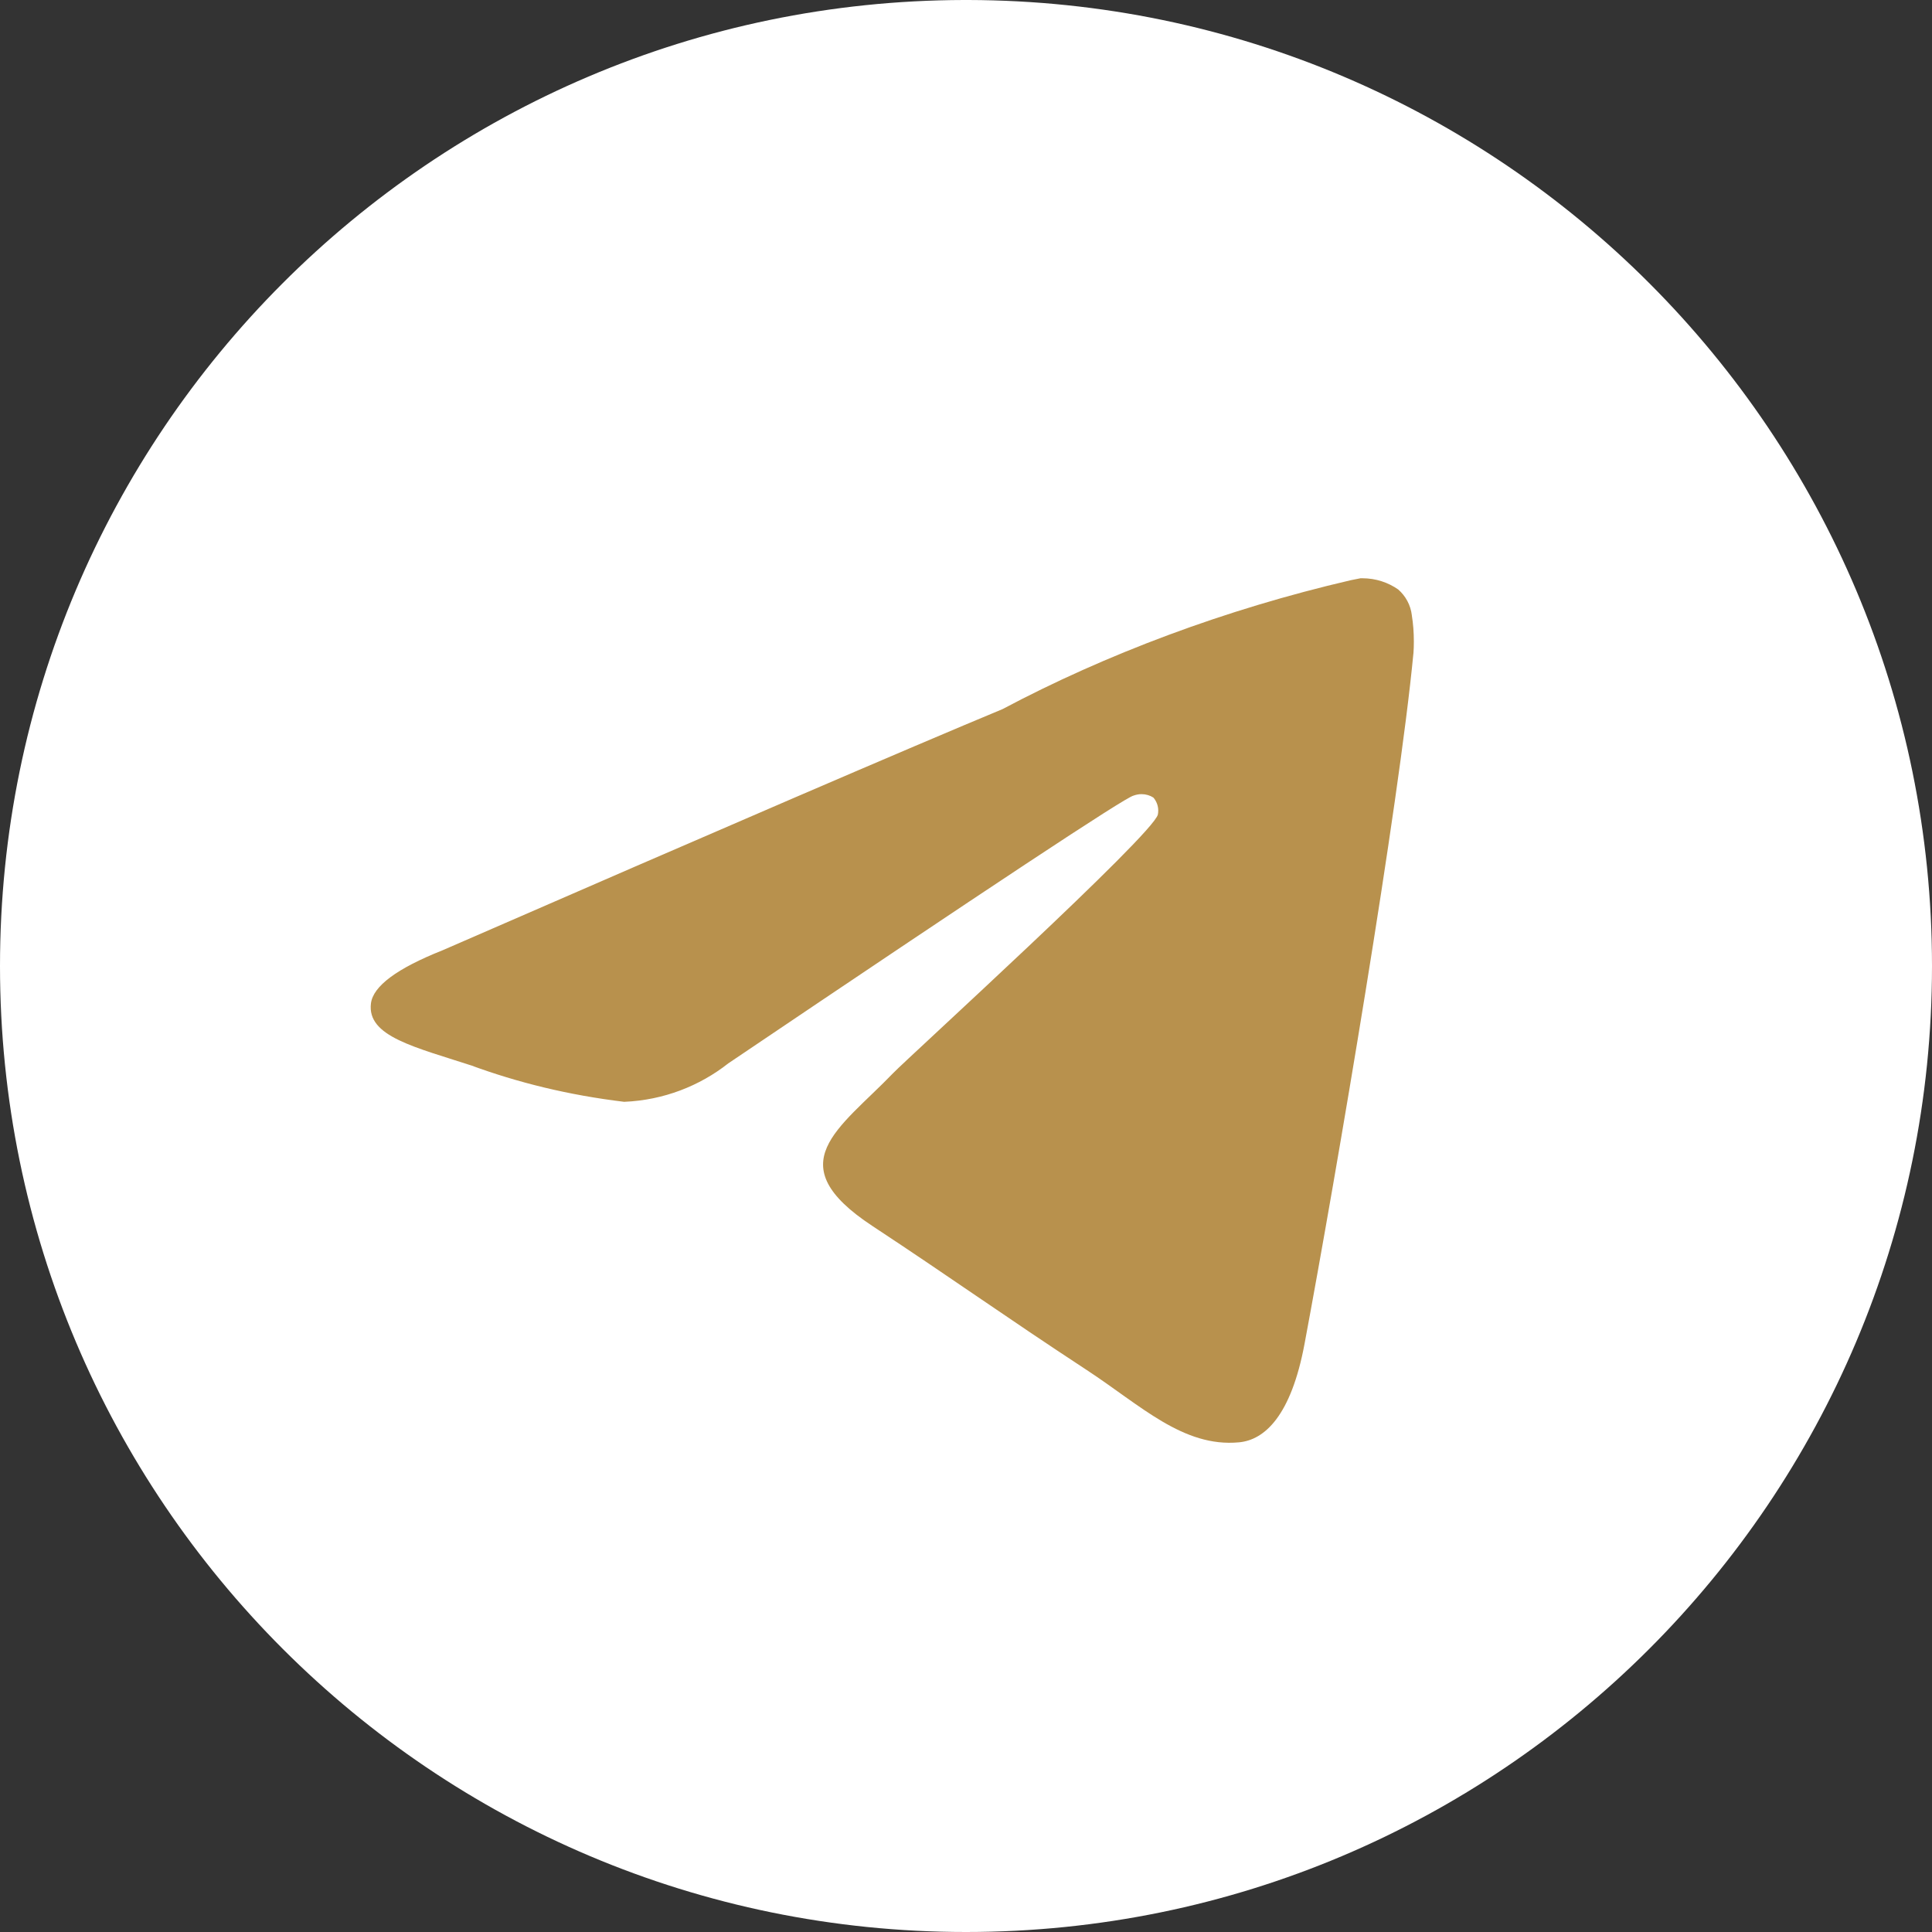 <svg width="62" height="62" viewBox="0 0 62 62" fill="none" xmlns="http://www.w3.org/2000/svg">
<rect x="0" y="0" width="62" height="62" fill="#333333" stroke="none"/>
<rect x="10" y="10" xmlns="http://www.w3.org/2000/svg" width="44" height="43" rx="50" fill="#B8914D"/>
<path d="M43.674 18.557C43.686 18.557 43.703 18.557 43.719 18.557C44.149 18.557 44.549 18.691 44.876 18.921L44.87 18.917C45.108 19.125 45.269 19.417 45.308 19.747V19.753C45.349 20.004 45.372 20.292 45.372 20.586C45.372 20.72 45.368 20.852 45.358 20.984V20.965C44.894 25.842 42.885 37.667 41.864 43.126C41.432 45.438 40.582 46.212 39.759 46.286C37.97 46.453 36.611 45.104 34.878 43.968C32.165 42.188 30.631 41.08 27.999 39.345C24.954 37.342 26.928 36.237 28.662 34.438C29.116 33.964 37.002 26.791 37.157 26.14C37.165 26.101 37.169 26.058 37.169 26.012C37.169 25.852 37.109 25.706 37.013 25.595C36.906 25.525 36.772 25.485 36.632 25.485C36.539 25.485 36.451 25.504 36.368 25.535L36.373 25.533C36.101 25.595 31.767 28.459 23.371 34.125C22.455 34.847 21.299 35.304 20.039 35.358H20.026C18.242 35.142 16.622 34.744 15.084 34.178L15.236 34.228C13.306 33.598 11.772 33.266 11.904 32.2C11.974 31.646 12.738 31.078 14.197 30.498C23.183 26.583 29.175 24.002 32.173 22.756C35.481 21 39.316 19.555 43.349 18.619L43.672 18.555L43.674 18.557ZM30.928 0C13.839 0.041 0 13.905 0 31C0 48.12 13.878 62 31 62C48.122 62 62 48.122 62 31C62 13.905 48.161 0.041 31.076 0H31.072C31.024 0 30.976 0 30.928 0Z" fill="white"/>
</svg>
